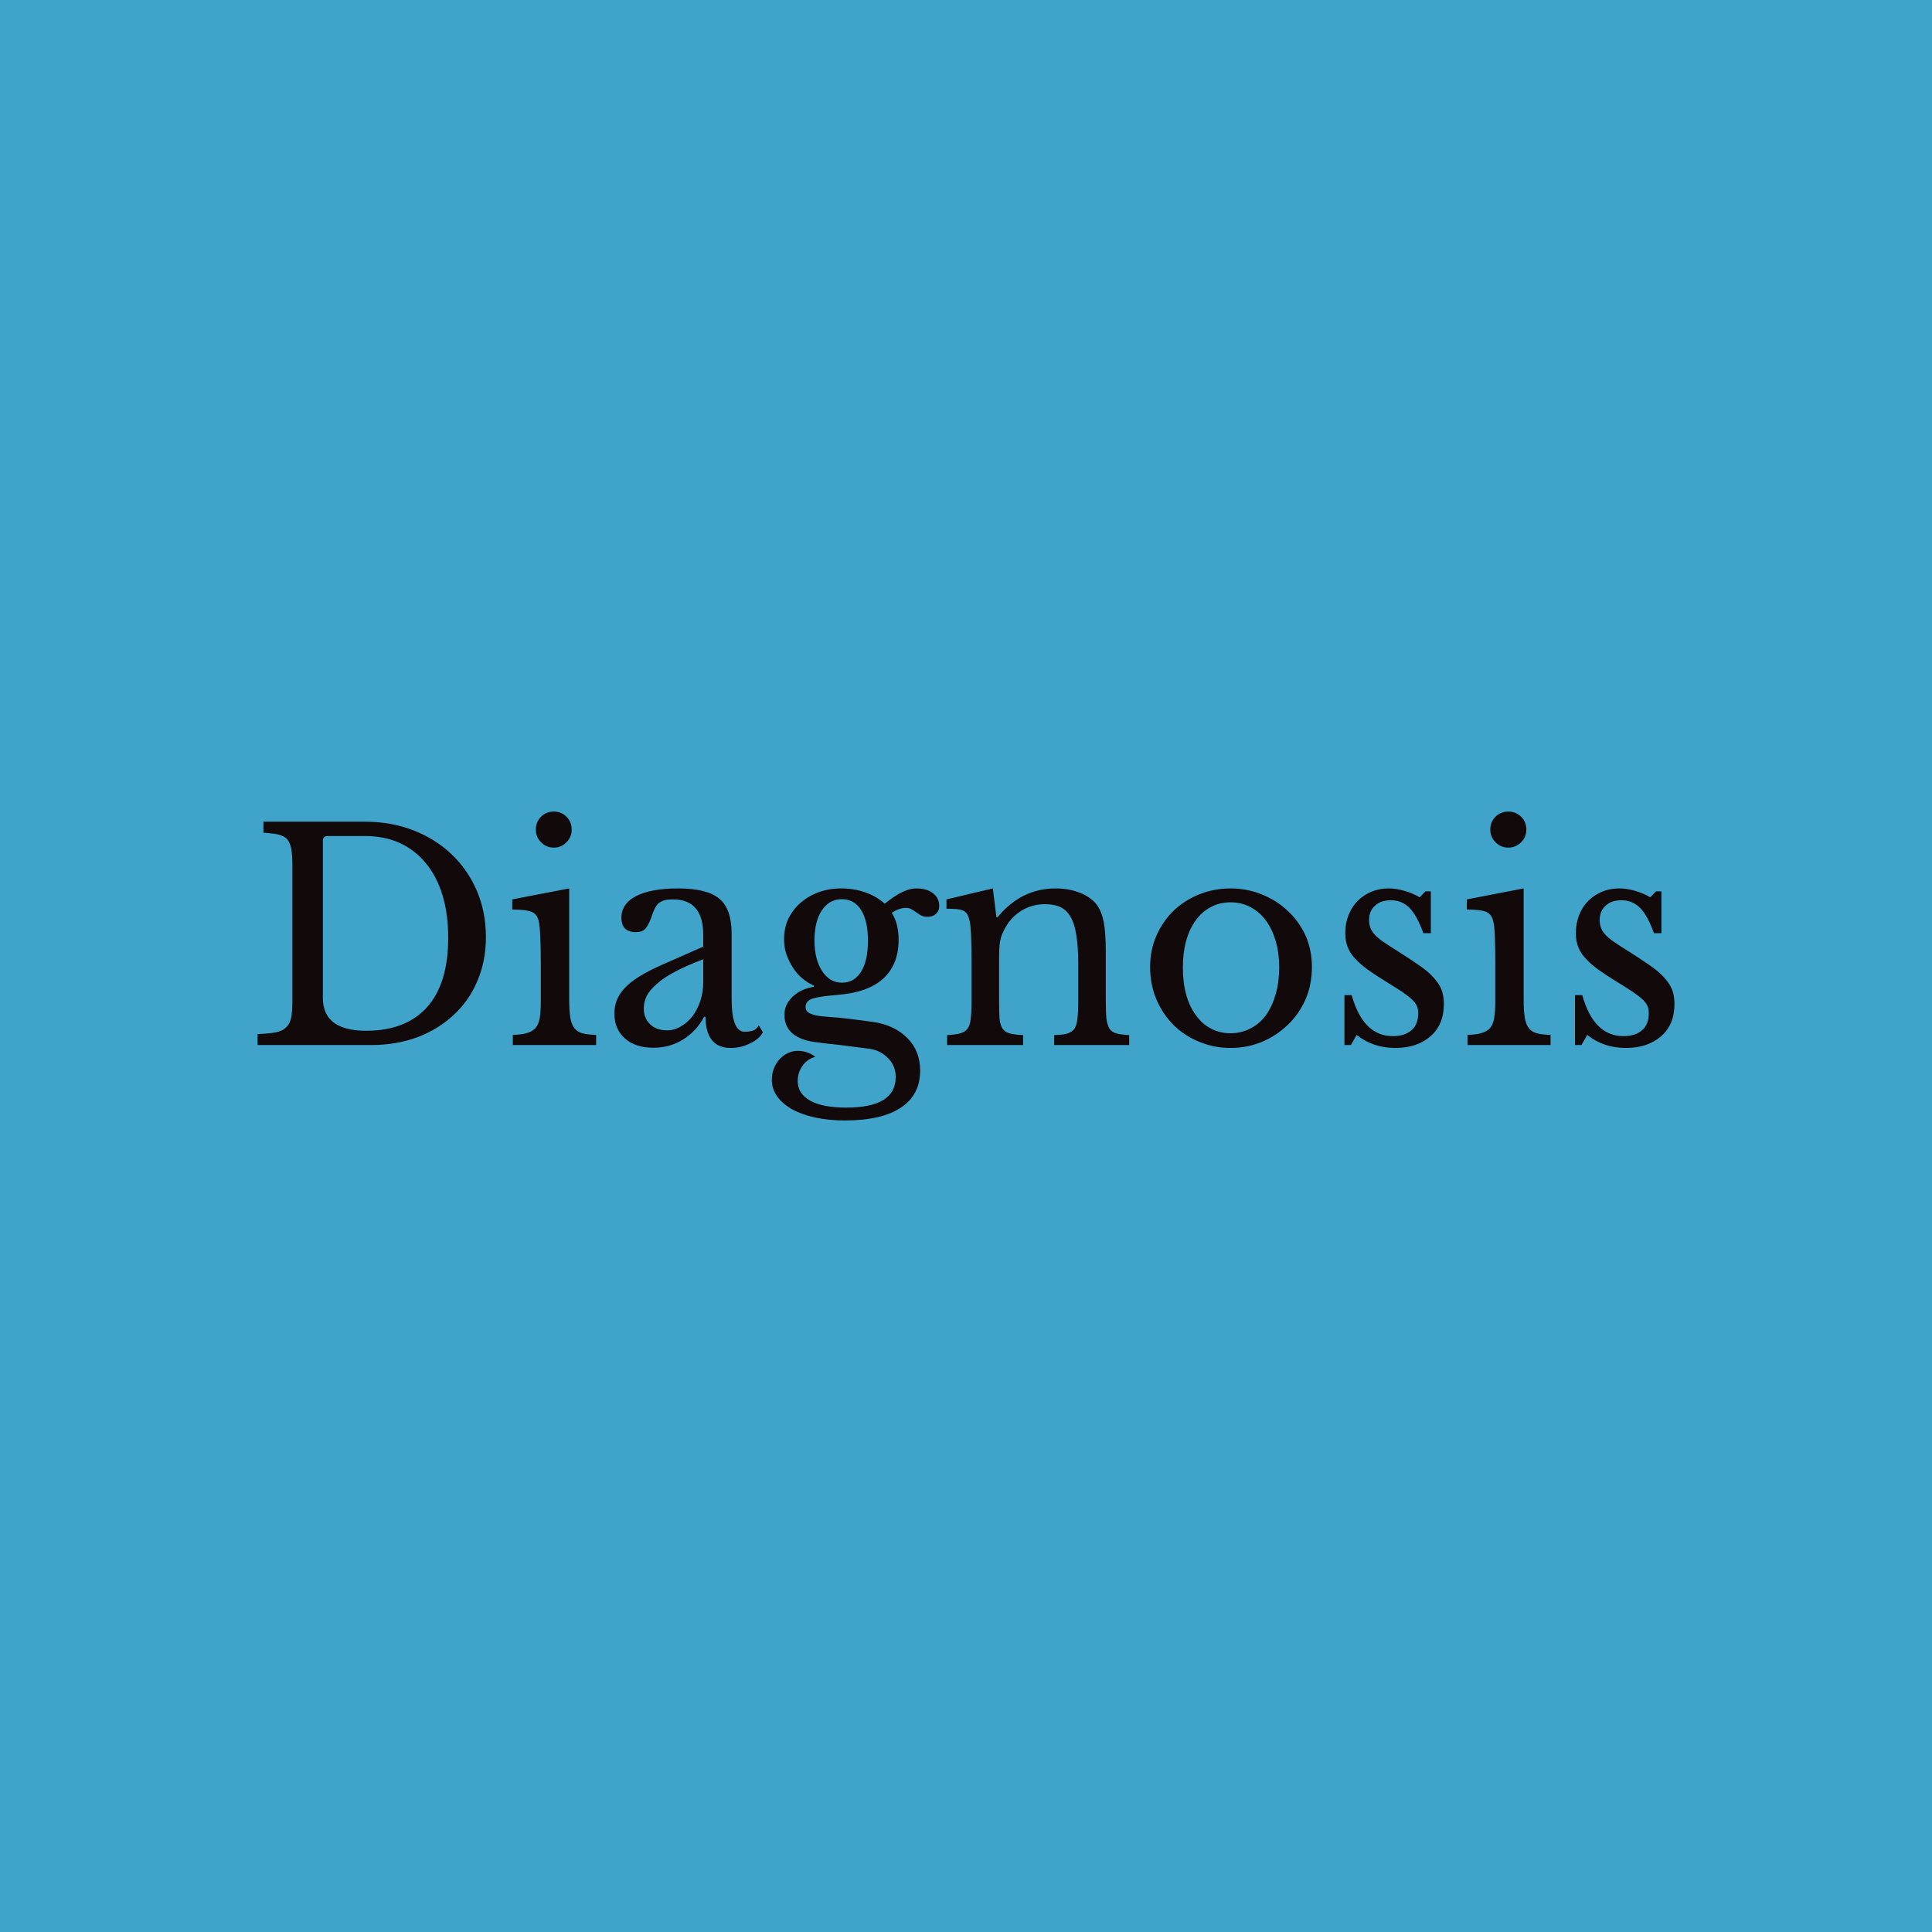 <svg data-v-fde0c5aa="" xmlns="http://www.w3.org/2000/svg" viewBox="0 0 300 300" class="font"><!----><defs data-v-fde0c5aa=""><!----></defs><rect data-v-fde0c5aa="" fill="#40A3CA" x="0" y="0" width="300px" height="300px" class="logo-background-square"></rect><defs data-v-fde0c5aa=""><!----></defs><g data-v-fde0c5aa="" id="dd3e070e-3812-46ec-ab68-cd3dada76265" fill="#120A0A" transform="matrix(3.217,0,0,3.217,38.295,118.588)"><path d="M6.01 13.58L0.53 13.58L0.53 13.05L0.53 13.05Q1.06 13.03 1.39 12.97L1.39 12.97L1.39 12.97Q1.72 12.91 1.90 12.73L1.90 12.73L1.90 12.73Q2.09 12.56 2.15 12.26L2.15 12.26L2.15 12.26Q2.21 11.96 2.21 11.45L2.21 11.45L2.21 4.93L2.21 4.93Q2.21 4.44 2.16 4.14L2.16 4.14L2.16 4.14Q2.11 3.84 1.97 3.66L1.97 3.66L1.97 3.66Q1.82 3.49 1.54 3.42L1.54 3.42L1.54 3.42Q1.26 3.36 0.81 3.33L0.81 3.33L0.81 2.80L5.73 2.80L5.73 2.80Q6.99 2.80 8.06 3.22L8.06 3.22L8.06 3.22Q9.13 3.64 9.90 4.38L9.90 4.38L9.90 4.38Q10.68 5.12 11.12 6.15L11.12 6.15L11.12 6.15Q11.55 7.17 11.55 8.37L11.55 8.37L11.55 8.37Q11.55 9.52 11.14 10.48L11.14 10.48L11.14 10.48Q10.74 11.44 10.00 12.12L10.00 12.12L10.00 12.12Q9.27 12.81 8.25 13.20L8.25 13.20L8.25 13.20Q7.22 13.58 6.01 13.58L6.01 13.58ZM5.70 3.49L3.92 3.49L3.92 3.49Q3.68 3.49 3.68 3.72L3.68 3.72L3.68 11.30L3.68 11.30Q3.68 12.89 5.77 12.89L5.77 12.89L5.77 12.89Q7.69 12.89 8.71 11.75L8.71 11.75L8.71 11.75Q9.73 10.61 9.73 8.40L9.73 8.40L9.73 8.40Q9.73 7.24 9.45 6.33L9.45 6.33L9.45 6.33Q9.17 5.42 8.64 4.79L8.64 4.79L8.64 4.79Q8.12 4.16 7.38 3.82L7.38 3.82L7.38 3.82Q6.64 3.49 5.70 3.49L5.70 3.49ZM15.57 6.02L15.57 11.35L15.57 11.35Q15.57 11.90 15.62 12.23L15.62 12.23L15.62 12.23Q15.67 12.56 15.81 12.75L15.81 12.75L15.81 12.75Q15.95 12.94 16.20 13.01L16.20 13.01L16.20 13.01Q16.45 13.08 16.87 13.09L16.87 13.09L16.87 13.58L12.85 13.58L12.85 13.09L12.85 13.09Q13.27 13.08 13.54 13.00L13.54 13.00L13.54 13.00Q13.80 12.92 13.95 12.75L13.95 12.75L13.95 12.75Q14.10 12.57 14.15 12.26L14.15 12.26L14.15 12.26Q14.20 11.94 14.20 11.45L14.20 11.45L14.20 9.66L14.20 9.66Q14.20 8.85 14.17 8.32L14.17 8.32L14.17 8.32Q14.15 7.80 14.10 7.60L14.10 7.60L14.10 7.60Q14.03 7.28 13.78 7.16L13.78 7.16L13.78 7.16Q13.52 7.04 12.82 7.04L12.82 7.04L12.82 6.55L15.57 6.02ZM13.96 3.18L13.96 3.18L13.96 3.18Q13.96 2.81 14.21 2.56L14.21 2.56L14.21 2.56Q14.46 2.31 14.83 2.31L14.83 2.31L14.83 2.31Q15.19 2.31 15.44 2.56L15.44 2.56L15.44 2.56Q15.69 2.81 15.69 3.18L15.69 3.18L15.69 3.18Q15.69 3.54 15.44 3.79L15.44 3.79L15.44 3.79Q15.19 4.05 14.83 4.05L14.83 4.05L14.83 4.05Q14.46 4.05 14.21 3.79L14.21 3.79L14.21 3.79Q13.96 3.54 13.96 3.18ZM22.04 10.54L22.04 9.44L22.04 9.44Q21.24 9.74 20.68 10.04L20.68 10.04L20.68 10.04Q20.13 10.33 19.80 10.63L19.80 10.63L19.80 10.63Q19.46 10.92 19.31 11.21L19.31 11.21L19.31 11.21Q19.17 11.51 19.17 11.82L19.17 11.82L19.17 11.82Q19.17 12.28 19.47 12.57L19.47 12.57L19.47 12.57Q19.78 12.87 20.29 12.87L20.29 12.87L20.29 12.87Q20.65 12.87 20.96 12.68L20.96 12.68L20.96 12.68Q21.28 12.50 21.52 12.19L21.52 12.19L21.52 12.19Q21.76 11.87 21.90 11.45L21.90 11.45L21.90 11.45Q22.04 11.02 22.04 10.54L22.04 10.54ZM20.02 9.72L22.04 8.83L22.04 8.26L22.04 8.26Q22.04 6.55 20.58 6.55L20.58 6.55L20.58 6.55Q20.34 6.55 20.17 6.59L20.17 6.59L20.17 6.59Q20.01 6.64 19.89 6.73L19.89 6.73L19.89 6.73Q19.78 6.83 19.69 7.01L19.69 7.01L19.69 7.01Q19.60 7.20 19.52 7.46L19.52 7.46L19.52 7.46Q19.36 7.87 19.21 8.00L19.21 8.00L19.21 8.00Q19.07 8.13 18.79 8.13L18.79 8.13L18.79 8.13Q18.09 8.13 18.09 7.43L18.09 7.43L18.09 7.43Q18.09 6.76 18.80 6.39L18.80 6.39L18.80 6.39Q19.52 6.02 20.83 6.02L20.83 6.02L20.83 6.02Q22.23 6.02 22.82 6.52L22.82 6.52L22.82 6.52Q23.41 7.01 23.41 8.20L23.41 8.20L23.41 11.34L23.41 11.34Q23.41 12.94 24.04 12.94L24.04 12.94L24.04 12.94Q24.23 12.94 24.42 12.89L24.42 12.89L24.42 12.89Q24.60 12.84 24.72 12.63L24.72 12.63L24.92 12.96L24.92 12.96Q24.75 13.29 24.30 13.50L24.30 13.50L24.30 13.50Q23.86 13.72 23.37 13.72L23.37 13.72L23.37 13.72Q22.75 13.72 22.45 13.33L22.45 13.33L22.45 13.33Q22.15 12.94 22.15 12.22L22.15 12.22L22.08 12.22L22.08 12.22Q21.71 12.91 21.07 13.31L21.07 13.31L21.07 13.31Q20.43 13.71 19.64 13.71L19.64 13.71L19.64 13.71Q18.76 13.71 18.26 13.26L18.26 13.26L18.26 13.26Q17.75 12.81 17.75 12.05L17.75 12.05L17.75 12.05Q17.75 11.72 17.87 11.41L17.87 11.41L17.87 11.41Q17.99 11.10 18.26 10.82L18.26 10.82L18.26 10.82Q18.52 10.54 18.96 10.27L18.96 10.27L18.96 10.27Q19.39 10.00 20.02 9.72L20.02 9.72ZM28.74 10.57L28.74 10.57L28.74 10.57Q29.33 10.57 29.66 10.04L29.66 10.04L29.66 10.04Q29.99 9.51 29.99 8.54L29.99 8.54L29.99 8.54Q29.99 7.59 29.66 7.06L29.66 7.06L29.66 7.06Q29.33 6.54 28.73 6.54L28.73 6.54L28.73 6.54Q28.13 6.54 27.77 7.07L27.77 7.07L27.77 7.07Q27.41 7.60 27.41 8.53L27.41 8.53L27.41 8.53Q27.41 9.45 27.78 10.01L27.78 10.01L27.78 10.01Q28.14 10.57 28.74 10.57ZM27.97 12.21L27.97 12.21L27.97 12.21Q28.31 12.24 28.59 12.26L28.59 12.26L28.59 12.26Q28.87 12.29 29.14 12.32L29.14 12.32L29.14 12.32Q29.41 12.35 29.69 12.39L29.69 12.39L29.69 12.39Q29.96 12.43 30.28 12.47L30.28 12.47L30.28 12.47Q31.29 12.63 31.90 13.25L31.90 13.25L31.90 13.25Q32.51 13.87 32.51 14.81L32.51 14.81L32.51 14.81Q32.51 15.99 31.58 16.60L31.58 16.60L31.58 16.60Q30.65 17.22 28.88 17.22L28.88 17.22L28.88 17.22Q28.10 17.22 27.45 17.08L27.45 17.08L27.45 17.08Q26.80 16.94 26.33 16.68L26.33 16.68L26.33 16.68Q25.87 16.42 25.61 16.06L25.61 16.06L25.61 16.06Q25.35 15.69 25.35 15.26L25.35 15.26L25.35 15.26Q25.35 14.97 25.45 14.71L25.45 14.71L25.45 14.71Q25.55 14.46 25.72 14.27L25.72 14.27L25.72 14.27Q25.89 14.08 26.12 13.97L26.12 13.97L26.12 13.97Q26.35 13.86 26.60 13.86L26.60 13.86L26.60 13.86Q27.08 13.86 27.45 14.15L27.45 14.15L27.45 14.15Q27.08 14.24 26.84 14.57L26.84 14.57L26.84 14.57Q26.60 14.90 26.60 15.32L26.60 15.32L26.60 15.32Q26.60 15.93 27.21 16.27L27.21 16.27L27.21 16.27Q27.82 16.60 28.94 16.60L28.94 16.60L28.94 16.60Q31.33 16.60 31.33 15.13L31.33 15.13L31.33 15.13Q31.33 14.57 30.95 14.20L30.95 14.20L30.95 14.20Q30.58 13.83 30.06 13.76L30.06 13.76L30.06 13.76Q29.72 13.72 29.36 13.67L29.36 13.67L29.36 13.67Q29.01 13.62 28.66 13.58L28.66 13.58L28.66 13.58Q28.32 13.54 28.03 13.51L28.03 13.51L28.03 13.51Q27.73 13.48 27.55 13.45L27.55 13.45L27.55 13.45Q26.77 13.37 26.36 13.03L26.36 13.03L26.36 13.03Q25.96 12.70 25.96 12.11L25.96 12.11L25.96 12.11Q25.96 11.62 26.36 11.24L26.36 11.24L26.36 11.24Q26.77 10.86 27.38 10.77L27.38 10.77L27.38 10.71L27.38 10.71Q27.08 10.58 26.81 10.35L26.81 10.35L26.81 10.35Q26.54 10.12 26.36 9.83L26.36 9.83L26.36 9.83Q26.17 9.53 26.05 9.19L26.05 9.19L26.05 9.19Q25.94 8.85 25.94 8.48L25.94 8.48L25.94 8.48Q25.94 7.95 26.14 7.50L26.14 7.50L26.14 7.50Q26.35 7.06 26.72 6.73L26.72 6.73L26.72 6.73Q27.09 6.40 27.59 6.21L27.59 6.21L27.59 6.21Q28.10 6.02 28.70 6.02L28.70 6.02L28.70 6.02Q29.32 6.02 29.86 6.21L29.86 6.21L29.86 6.21Q30.41 6.40 30.80 6.76L30.80 6.76L30.80 6.76Q31.28 6.37 31.64 6.20L31.64 6.20L31.64 6.20Q32.00 6.02 32.33 6.02L32.33 6.02L32.33 6.02Q32.83 6.02 33.13 6.25L33.13 6.25L33.13 6.25Q33.43 6.48 33.43 6.87L33.43 6.87L33.43 6.87Q33.43 7.11 33.27 7.25L33.27 7.25L33.27 7.25Q33.11 7.39 32.87 7.39L32.87 7.39L32.87 7.39Q32.68 7.39 32.55 7.32L32.55 7.32L32.55 7.32Q32.42 7.25 32.32 7.17L32.32 7.17L32.32 7.17Q32.21 7.10 32.10 7.03L32.10 7.03L32.10 7.03Q31.99 6.96 31.82 6.96L31.82 6.96L31.82 6.96Q31.49 6.96 31.14 7.20L31.14 7.20L31.14 7.20Q31.47 7.71 31.47 8.50L31.47 8.50L31.47 8.50Q31.47 9.69 30.73 10.37L30.73 10.37L30.73 10.37Q29.99 11.05 28.50 11.16L28.50 11.16L28.50 11.16Q27.65 11.23 27.31 11.34L27.31 11.34L27.31 11.34Q26.98 11.45 26.98 11.75L26.98 11.75L26.98 11.75Q26.98 11.97 27.23 12.07L27.23 12.07L27.23 12.07Q27.48 12.18 27.97 12.21ZM36.32 9.51L36.32 11.38L36.32 11.38Q36.32 11.96 36.34 12.29L36.34 12.29L36.34 12.29Q36.37 12.61 36.49 12.79L36.49 12.79L36.49 12.79Q36.61 12.96 36.84 13.02L36.84 13.02L36.84 13.02Q37.07 13.08 37.48 13.10L37.48 13.10L37.48 13.58L33.81 13.58L33.81 13.10L33.81 13.10Q34.20 13.08 34.43 13.02L34.43 13.02L34.43 13.02Q34.66 12.96 34.79 12.80L34.79 12.80L34.79 12.80Q34.92 12.63 34.95 12.32L34.95 12.32L34.95 12.32Q34.99 12.01 34.99 11.48L34.99 11.48L34.99 9.62L34.99 9.62Q34.99 7.95 34.90 7.59L34.90 7.59L34.90 7.59Q34.86 7.41 34.80 7.29L34.80 7.29L34.80 7.29Q34.73 7.17 34.61 7.10L34.61 7.10L34.61 7.10Q34.48 7.04 34.29 7.02L34.29 7.02L34.29 7.02Q34.09 7 33.78 7L33.78 7L33.78 6.55L36.02 6.02L36.19 7.41L36.25 7.41L36.25 7.41Q36.78 6.75 37.49 6.38L37.49 6.38L37.49 6.38Q38.21 6.02 39.05 6.02L39.05 6.02L39.05 6.02Q39.69 6.02 40.22 6.23L40.22 6.23L40.22 6.23Q40.75 6.44 41.03 6.80L41.03 6.80L41.03 6.80Q41.27 7.13 41.37 7.64L41.37 7.64L41.37 7.64Q41.47 8.15 41.47 9.04L41.47 9.04L41.47 11.38L41.47 11.38Q41.47 11.96 41.50 12.29L41.50 12.29L41.50 12.29Q41.54 12.61 41.65 12.79L41.65 12.79L41.65 12.79Q41.76 12.96 41.99 13.02L41.99 13.02L41.99 13.02Q42.22 13.08 42.60 13.10L42.60 13.10L42.60 13.58L38.98 13.58L38.98 13.10L38.98 13.10Q39.37 13.09 39.60 13.03L39.60 13.03L39.60 13.03Q39.83 12.96 39.95 12.80L39.95 12.80L39.95 12.80Q40.07 12.63 40.10 12.31L40.10 12.31L40.10 12.31Q40.14 12.00 40.14 11.48L40.14 11.48L40.14 9.63L40.14 9.63Q40.14 8.83 40.05 8.29L40.05 8.29L40.05 8.29Q39.97 7.74 39.78 7.41L39.78 7.41L39.78 7.41Q39.59 7.07 39.28 6.92L39.28 6.92L39.28 6.92Q38.98 6.78 38.54 6.78L38.54 6.78L38.54 6.78Q37.91 6.78 37.39 7.10L37.39 7.10L37.39 7.10Q36.86 7.43 36.57 8.01L36.57 8.01L36.57 8.01Q36.50 8.15 36.45 8.27L36.45 8.27L36.45 8.27Q36.40 8.40 36.37 8.57L36.37 8.57L36.37 8.57Q36.34 8.74 36.33 8.95L36.33 8.95L36.33 8.95Q36.32 9.17 36.32 9.51L36.32 9.51ZM47.49 6.02L47.49 6.02L47.49 6.02Q48.29 6.02 49 6.31L49 6.31L49 6.31Q49.71 6.59 50.25 7.10L50.25 7.10L50.25 7.10Q50.79 7.60 51.11 8.29L51.11 8.29L51.11 8.29Q51.42 8.99 51.42 9.81L51.42 9.81L51.42 9.81Q51.42 10.67 51.11 11.38L51.11 11.38L51.11 11.38Q50.79 12.10 50.25 12.61L50.25 12.61L50.25 12.61Q49.71 13.13 49 13.43L49 13.43L49 13.43Q48.29 13.72 47.49 13.72L47.49 13.72L47.49 13.72Q46.70 13.72 46.00 13.43L46.00 13.43L46.00 13.43Q45.29 13.15 44.76 12.63L44.76 12.63L44.76 12.63Q44.23 12.11 43.92 11.39L43.92 11.39L43.92 11.39Q43.61 10.67 43.61 9.81L43.61 9.81L43.61 9.81Q43.61 8.99 43.92 8.29L43.92 8.29L43.92 8.29Q44.23 7.59 44.76 7.08L44.76 7.08L44.76 7.08Q45.29 6.58 46.00 6.30L46.00 6.30L46.00 6.30Q46.70 6.02 47.49 6.02ZM47.49 6.69L47.49 6.69L47.49 6.69Q46.97 6.69 46.54 6.92L46.54 6.92L46.54 6.92Q46.12 7.14 45.82 7.55L45.82 7.55L45.82 7.55Q45.51 7.97 45.35 8.55L45.35 8.55L45.35 8.55Q45.19 9.13 45.19 9.83L45.19 9.83L45.19 9.83Q45.19 10.56 45.35 11.14L45.35 11.14L45.35 11.14Q45.51 11.73 45.82 12.14L45.82 12.14L45.82 12.14Q46.12 12.56 46.54 12.78L46.54 12.78L46.54 12.78Q46.96 13.01 47.49 13.01L47.49 13.01L47.49 13.01Q48.02 13.01 48.45 12.78L48.45 12.78L48.45 12.78Q48.89 12.56 49.20 12.14L49.20 12.14L49.20 12.14Q49.50 11.72 49.67 11.13L49.67 11.13L49.67 11.13Q49.84 10.54 49.84 9.83L49.84 9.83L49.84 9.83Q49.84 9.13 49.67 8.55L49.67 8.55L49.67 8.55Q49.50 7.98 49.20 7.57L49.20 7.57L49.20 7.57Q48.89 7.15 48.45 6.92L48.45 6.92L48.45 6.92Q48.02 6.69 47.49 6.69ZM53.58 13.09L53.30 13.58L52.99 13.58L52.99 11.17L53.34 11.17L53.34 11.17Q53.89 13.15 55.33 13.15L55.33 13.15L55.33 13.15Q55.89 13.15 56.22 12.87L56.22 12.87L56.22 12.87Q56.55 12.60 56.55 12.04L56.55 12.04L56.55 12.04Q56.55 11.83 56.48 11.68L56.48 11.68L56.48 11.68Q56.42 11.54 56.25 11.38L56.25 11.38L56.25 11.38Q56.07 11.21 55.76 11.00L55.76 11.00L55.76 11.00Q55.44 10.79 54.92 10.47L54.92 10.47L54.92 10.47Q54.45 10.18 54.10 9.93L54.10 9.93L54.10 9.93Q53.75 9.67 53.51 9.41L53.51 9.41L53.51 9.41Q53.27 9.16 53.15 8.86L53.15 8.86L53.15 8.86Q53.03 8.57 53.03 8.18L53.03 8.18L53.03 8.18Q53.03 7.70 53.19 7.30L53.19 7.30L53.19 7.30Q53.35 6.90 53.63 6.62L53.63 6.62L53.63 6.62Q53.91 6.34 54.29 6.18L54.29 6.18L54.29 6.18Q54.67 6.02 55.12 6.02L55.12 6.02L55.12 6.02Q55.50 6.02 55.90 6.14L55.90 6.14L55.90 6.14Q56.31 6.26 56.62 6.45L56.62 6.45L56.90 6.16L57.16 6.16L57.16 8.18L56.80 8.18L56.80 8.18Q56.49 7.32 56.13 6.96L56.13 6.96L56.13 6.96Q55.76 6.59 55.23 6.59L55.23 6.59L55.23 6.59Q54.75 6.59 54.47 6.85L54.47 6.85L54.47 6.85Q54.18 7.10 54.18 7.55L54.18 7.55L54.18 7.55Q54.18 7.78 54.26 7.96L54.26 7.96L54.26 7.96Q54.33 8.13 54.50 8.30L54.50 8.30L54.50 8.30Q54.67 8.47 54.93 8.64L54.93 8.64L54.93 8.64Q55.19 8.82 55.55 9.04L55.55 9.04L55.55 9.04Q56.15 9.42 56.58 9.72L56.58 9.72L56.58 9.72Q57.01 10.01 57.27 10.30L57.27 10.30L57.27 10.30Q57.54 10.58 57.67 10.89L57.67 10.89L57.67 10.89Q57.79 11.20 57.79 11.59L57.79 11.59L57.79 11.59Q57.79 12.59 57.15 13.15L57.15 13.15L57.15 13.15Q56.50 13.72 55.45 13.72L55.45 13.72L55.45 13.72Q54.36 13.72 53.58 13.09L53.58 13.09ZM61.64 6.02L61.64 11.35L61.64 11.35Q61.64 11.90 61.69 12.23L61.69 12.23L61.69 12.23Q61.74 12.56 61.88 12.75L61.88 12.75L61.88 12.75Q62.02 12.94 62.27 13.01L62.27 13.01L62.27 13.01Q62.52 13.08 62.94 13.09L62.94 13.09L62.94 13.58L58.93 13.58L58.93 13.09L58.93 13.09Q59.35 13.08 59.61 13.00L59.61 13.00L59.61 13.00Q59.88 12.92 60.03 12.75L60.03 12.75L60.03 12.75Q60.17 12.57 60.22 12.26L60.22 12.26L60.22 12.26Q60.27 11.94 60.27 11.45L60.27 11.45L60.27 9.66L60.27 9.66Q60.27 8.85 60.25 8.32L60.25 8.32L60.25 8.32Q60.23 7.80 60.17 7.60L60.17 7.60L60.17 7.60Q60.10 7.28 59.85 7.16L59.85 7.16L59.85 7.16Q59.60 7.04 58.90 7.04L58.90 7.04L58.90 6.55L61.64 6.02ZM60.03 3.18L60.03 3.18L60.03 3.18Q60.03 2.81 60.28 2.56L60.28 2.56L60.28 2.56Q60.54 2.31 60.90 2.31L60.90 2.31L60.90 2.31Q61.26 2.31 61.52 2.56L61.52 2.56L61.52 2.56Q61.77 2.81 61.77 3.18L61.77 3.18L61.77 3.18Q61.77 3.54 61.52 3.79L61.52 3.79L61.52 3.79Q61.26 4.05 60.90 4.05L60.90 4.05L60.90 4.05Q60.54 4.05 60.28 3.79L60.28 3.79L60.28 3.79Q60.03 3.54 60.03 3.18ZM64.71 13.09L64.43 13.58L64.12 13.58L64.12 11.17L64.47 11.17L64.47 11.17Q65.02 13.15 66.46 13.15L66.46 13.15L66.46 13.15Q67.02 13.15 67.35 12.87L67.35 12.87L67.35 12.87Q67.68 12.60 67.68 12.04L67.68 12.04L67.68 12.04Q67.68 11.83 67.61 11.68L67.61 11.68L67.61 11.68Q67.55 11.54 67.38 11.38L67.38 11.38L67.38 11.38Q67.20 11.21 66.89 11.00L66.89 11.00L66.89 11.00Q66.57 10.79 66.05 10.47L66.05 10.47L66.05 10.47Q65.58 10.18 65.23 9.93L65.23 9.93L65.23 9.93Q64.88 9.67 64.64 9.41L64.64 9.41L64.64 9.41Q64.40 9.16 64.28 8.86L64.28 8.86L64.28 8.86Q64.16 8.57 64.16 8.18L64.16 8.18L64.16 8.18Q64.16 7.70 64.32 7.30L64.32 7.30L64.32 7.30Q64.48 6.90 64.76 6.62L64.76 6.62L64.76 6.62Q65.04 6.34 65.42 6.18L65.42 6.18L65.42 6.18Q65.80 6.02 66.25 6.02L66.25 6.02L66.25 6.02Q66.63 6.02 67.03 6.14L67.03 6.14L67.03 6.14Q67.44 6.26 67.75 6.45L67.75 6.45L68.03 6.16L68.29 6.16L68.29 8.18L67.93 8.18L67.93 8.18Q67.62 7.32 67.26 6.96L67.26 6.96L67.26 6.96Q66.89 6.59 66.36 6.59L66.36 6.59L66.36 6.59Q65.88 6.59 65.60 6.85L65.60 6.85L65.60 6.85Q65.31 7.10 65.31 7.55L65.31 7.55L65.31 7.55Q65.31 7.78 65.39 7.96L65.39 7.96L65.39 7.96Q65.46 8.13 65.63 8.30L65.63 8.30L65.63 8.30Q65.80 8.47 66.06 8.64L66.06 8.64L66.06 8.64Q66.32 8.82 66.68 9.04L66.68 9.04L66.68 9.04Q67.28 9.42 67.71 9.72L67.71 9.72L67.71 9.72Q68.14 10.01 68.40 10.30L68.40 10.30L68.40 10.30Q68.67 10.58 68.80 10.89L68.80 10.89L68.80 10.89Q68.92 11.20 68.92 11.59L68.92 11.59L68.92 11.59Q68.92 12.59 68.28 13.15L68.28 13.15L68.28 13.15Q67.63 13.72 66.58 13.72L66.58 13.72L66.58 13.72Q65.49 13.72 64.71 13.09L64.71 13.09Z"></path></g><!----><!----></svg>